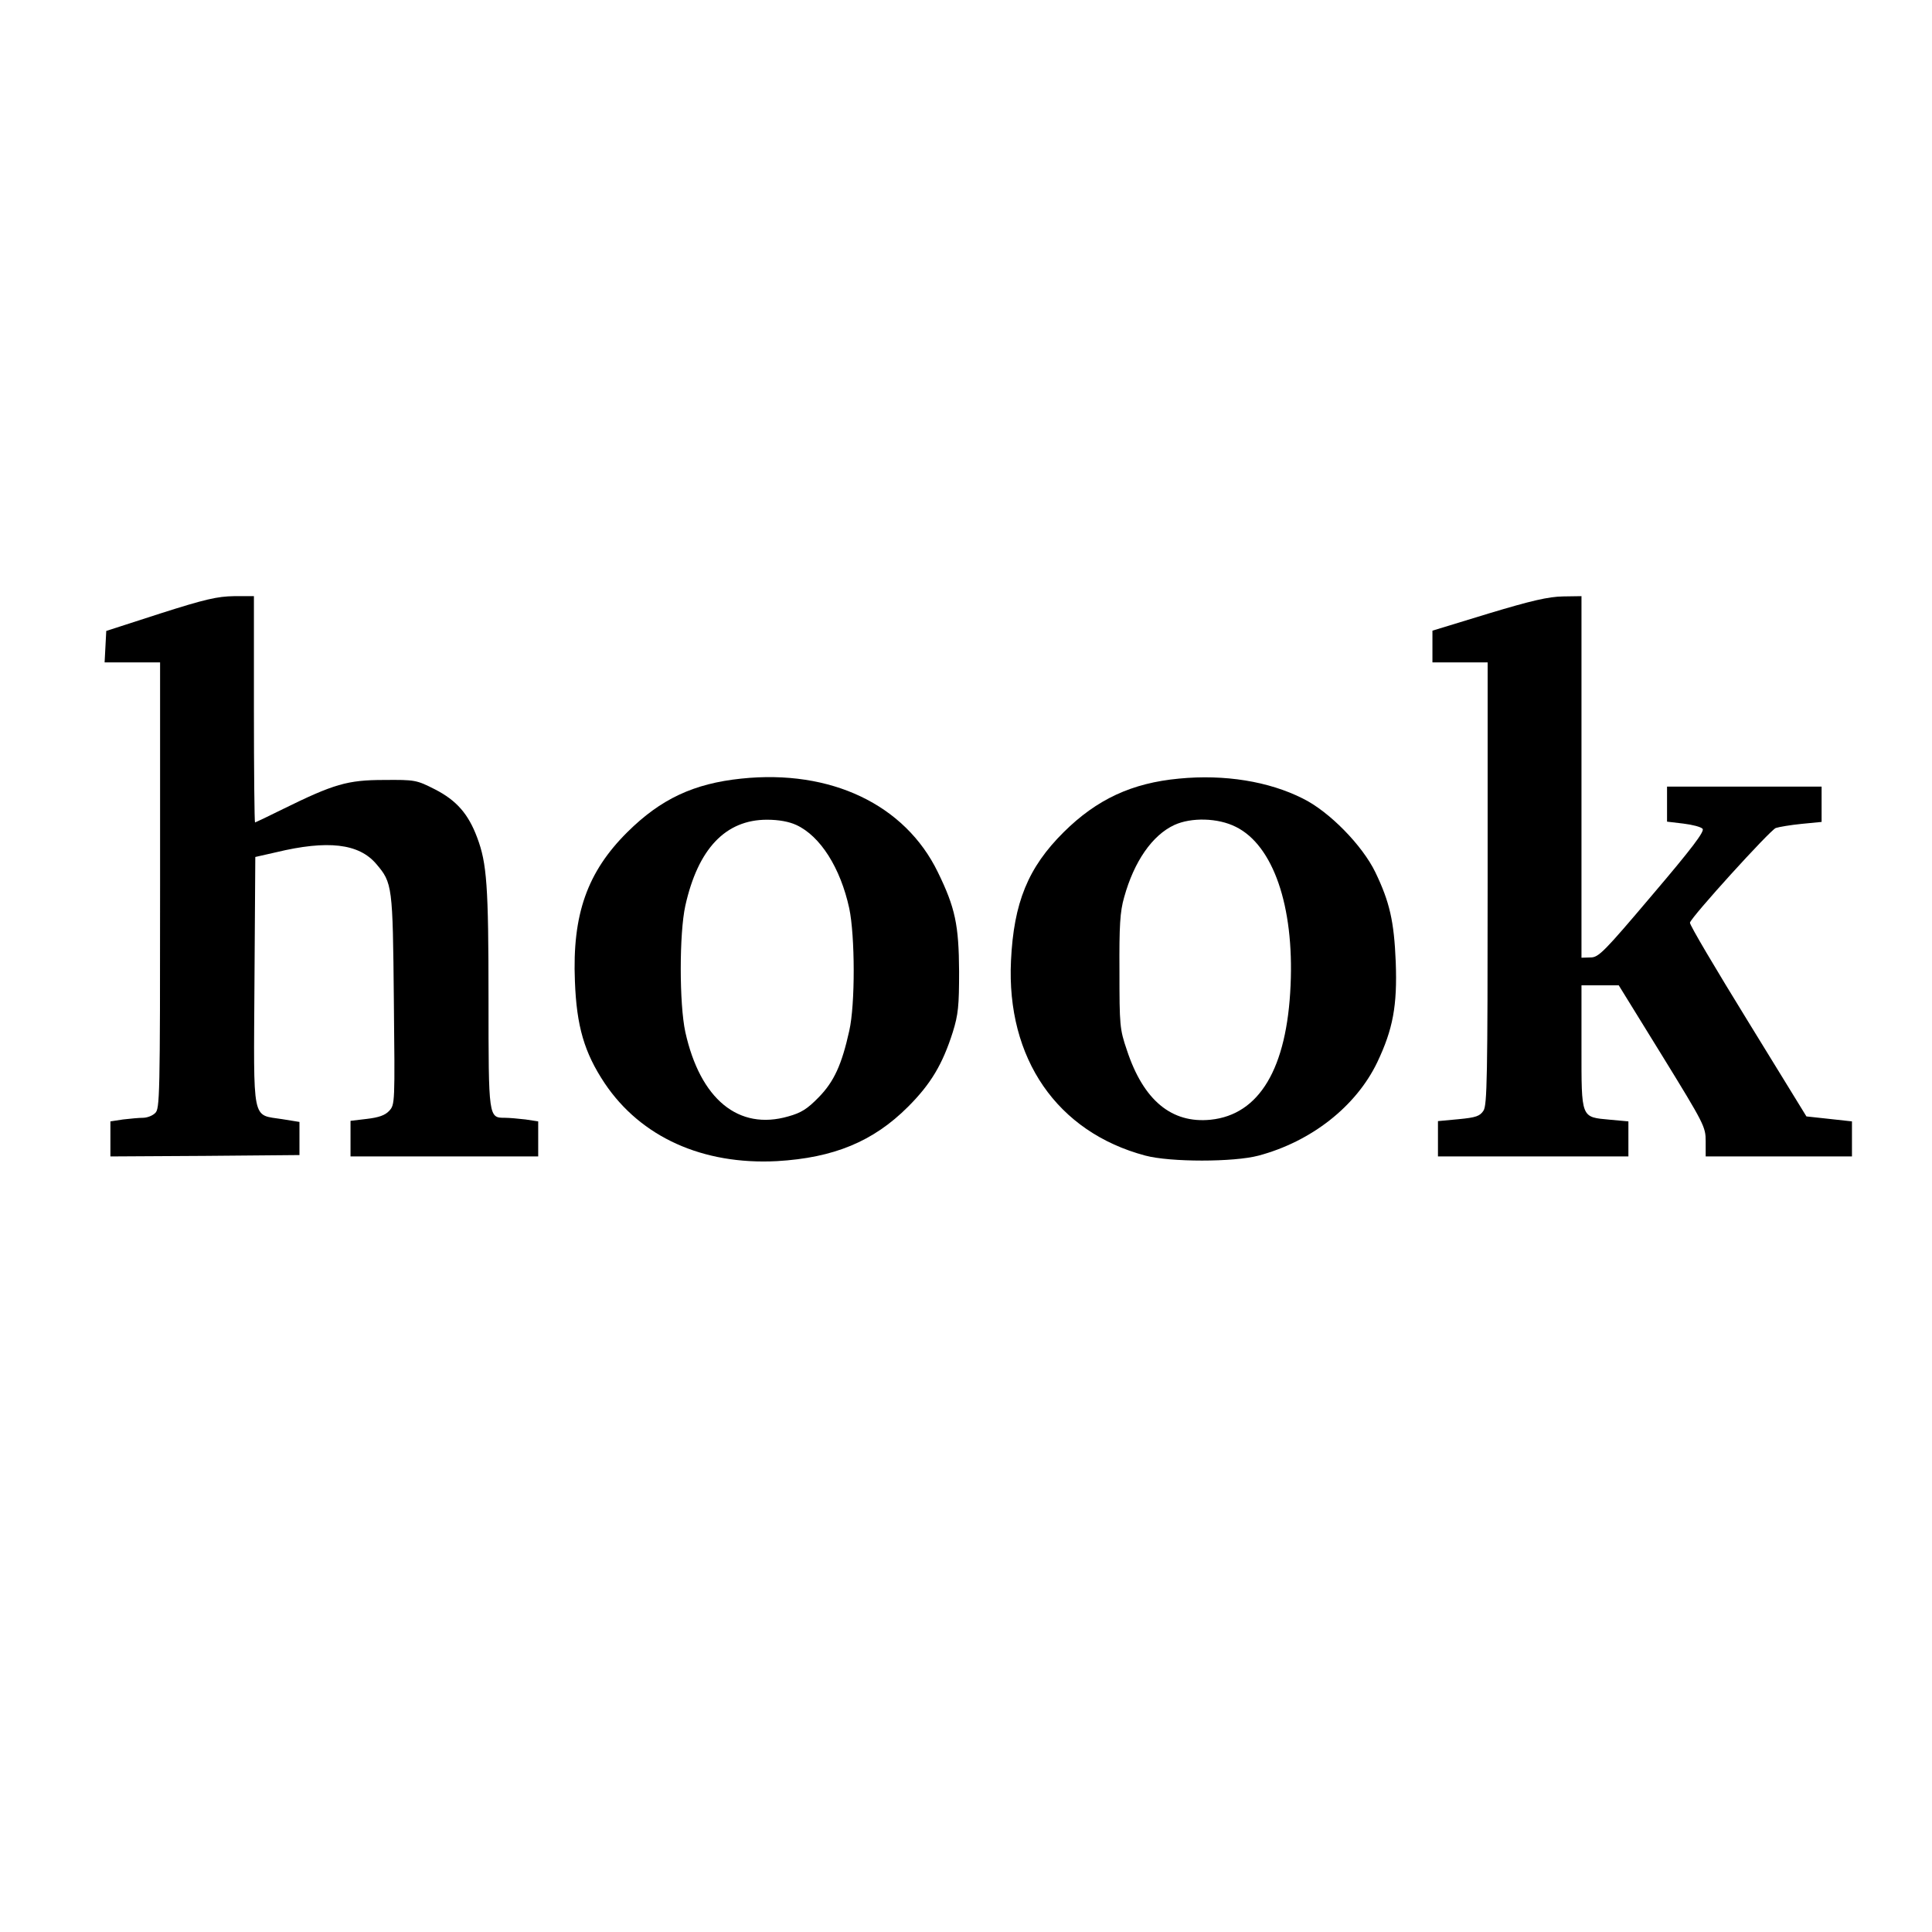 <?xml version="1.0" standalone="no"?>
<!DOCTYPE svg PUBLIC "-//W3C//DTD SVG 20010904//EN"
 "http://www.w3.org/TR/2001/REC-SVG-20010904/DTD/svg10.dtd">
<svg version="1.0" xmlns="http://www.w3.org/2000/svg"
 width="700pt" height="700pt" viewBox="0 0 700 700"
 preserveAspectRatio="xMidYMid meet">
<g transform="translate(0,700) scale(0.1,-0.1)"
fill="#000000" stroke="none">
<path d="M580 4777 l-195 -63 -3 -57 -3 -57 101 0 100 0 0 -808 c0 -771 -1
-810 -18 -825 -10 -10 -30 -17 -44 -17 -14 0 -46 -3 -72 -6 l-46 -7 0 -63 0
-64 343 2 342 3 0 60 0 60 -62 10 c-112 18 -104 -21 -101 499 l3 451 75 17
c187 45 300 32 363 -42 59 -69 60 -79 64 -494 4 -375 4 -378 -17 -401 -15 -16
-38 -24 -81 -29 l-59 -7 0 -64 0 -65 340 0 340 0 0 64 0 63 -46 7 c-26 3 -59
6 -74 6 -60 0 -60 -2 -60 431 0 411 -6 491 -41 584 -32 86 -75 135 -153 175
-67 34 -72 35 -185 34 -132 0 -182 -15 -365 -105 -54 -27 -101 -49 -102 -49
-2 0 -4 185 -4 410 l0 410 -72 0 c-61 -1 -105 -11 -268 -63z"/>
<path d="M5393 4777 l-203 -62 0 -57 0 -58 100 0 100 0 0 -800 c0 -704 -2
-804 -15 -824 -13 -20 -27 -25 -90 -31 l-75 -7 0 -64 0 -64 345 0 345 0 0 64
0 63 -66 6 c-107 10 -104 2 -104 264 l0 223 68 0 67 0 158 -256 c152 -247 157
-257 157 -309 l0 -55 265 0 265 0 0 63 0 64 -82 9 -83 9 -212 345 c-117 190
-212 350 -210 357 4 20 290 335 311 343 12 4 54 11 94 15 l72 7 0 64 0 64
-280 0 -280 0 0 -64 0 -63 59 -7 c33 -4 64 -12 70 -19 7 -10 -39 -71 -182
-239 -176 -208 -195 -227 -224 -227 l-33 -1 0 655 0 655 -67 -1 c-53 -1 -114
-15 -270 -62z"/>
<path d="M2686 4179 c-173 -18 -292 -74 -413 -194 -145 -144 -200 -298 -190
-540 6 -163 34 -259 108 -370 131 -195 355 -296 624 -282 206 12 349 71 475
197 83 83 125 154 162 270 20 64 23 96 23 220 -1 169 -14 231 -77 360 -119
245 -388 373 -712 339z m199 -168 c87 -40 160 -155 192 -302 21 -100 22 -348
0 -444 -27 -122 -55 -184 -111 -241 -41 -42 -63 -56 -110 -69 -180 -52 -319
62 -373 306 -22 102 -22 357 0 457 46 207 146 312 296 312 43 0 80 -7 106 -19z"/>
<path d="M4272 4179 c-171 -16 -298 -75 -418 -194 -129 -128 -181 -255 -191
-466 -17 -354 167 -621 487 -706 90 -24 320 -24 410 0 191 51 353 178 430 338
57 120 73 205 67 364 -6 147 -22 217 -74 325 -47 97 -167 220 -263 267 -123
62 -283 88 -448 72z m206 -175 c135 -67 211 -287 198 -574 -13 -301 -113 -469
-290 -487 -141 -14 -243 70 -303 252 -26 76 -27 90 -27 285 -1 166 2 217 17
269 36 130 102 225 182 262 61 28 158 26 223 -7z"/>
</g>
</svg>

